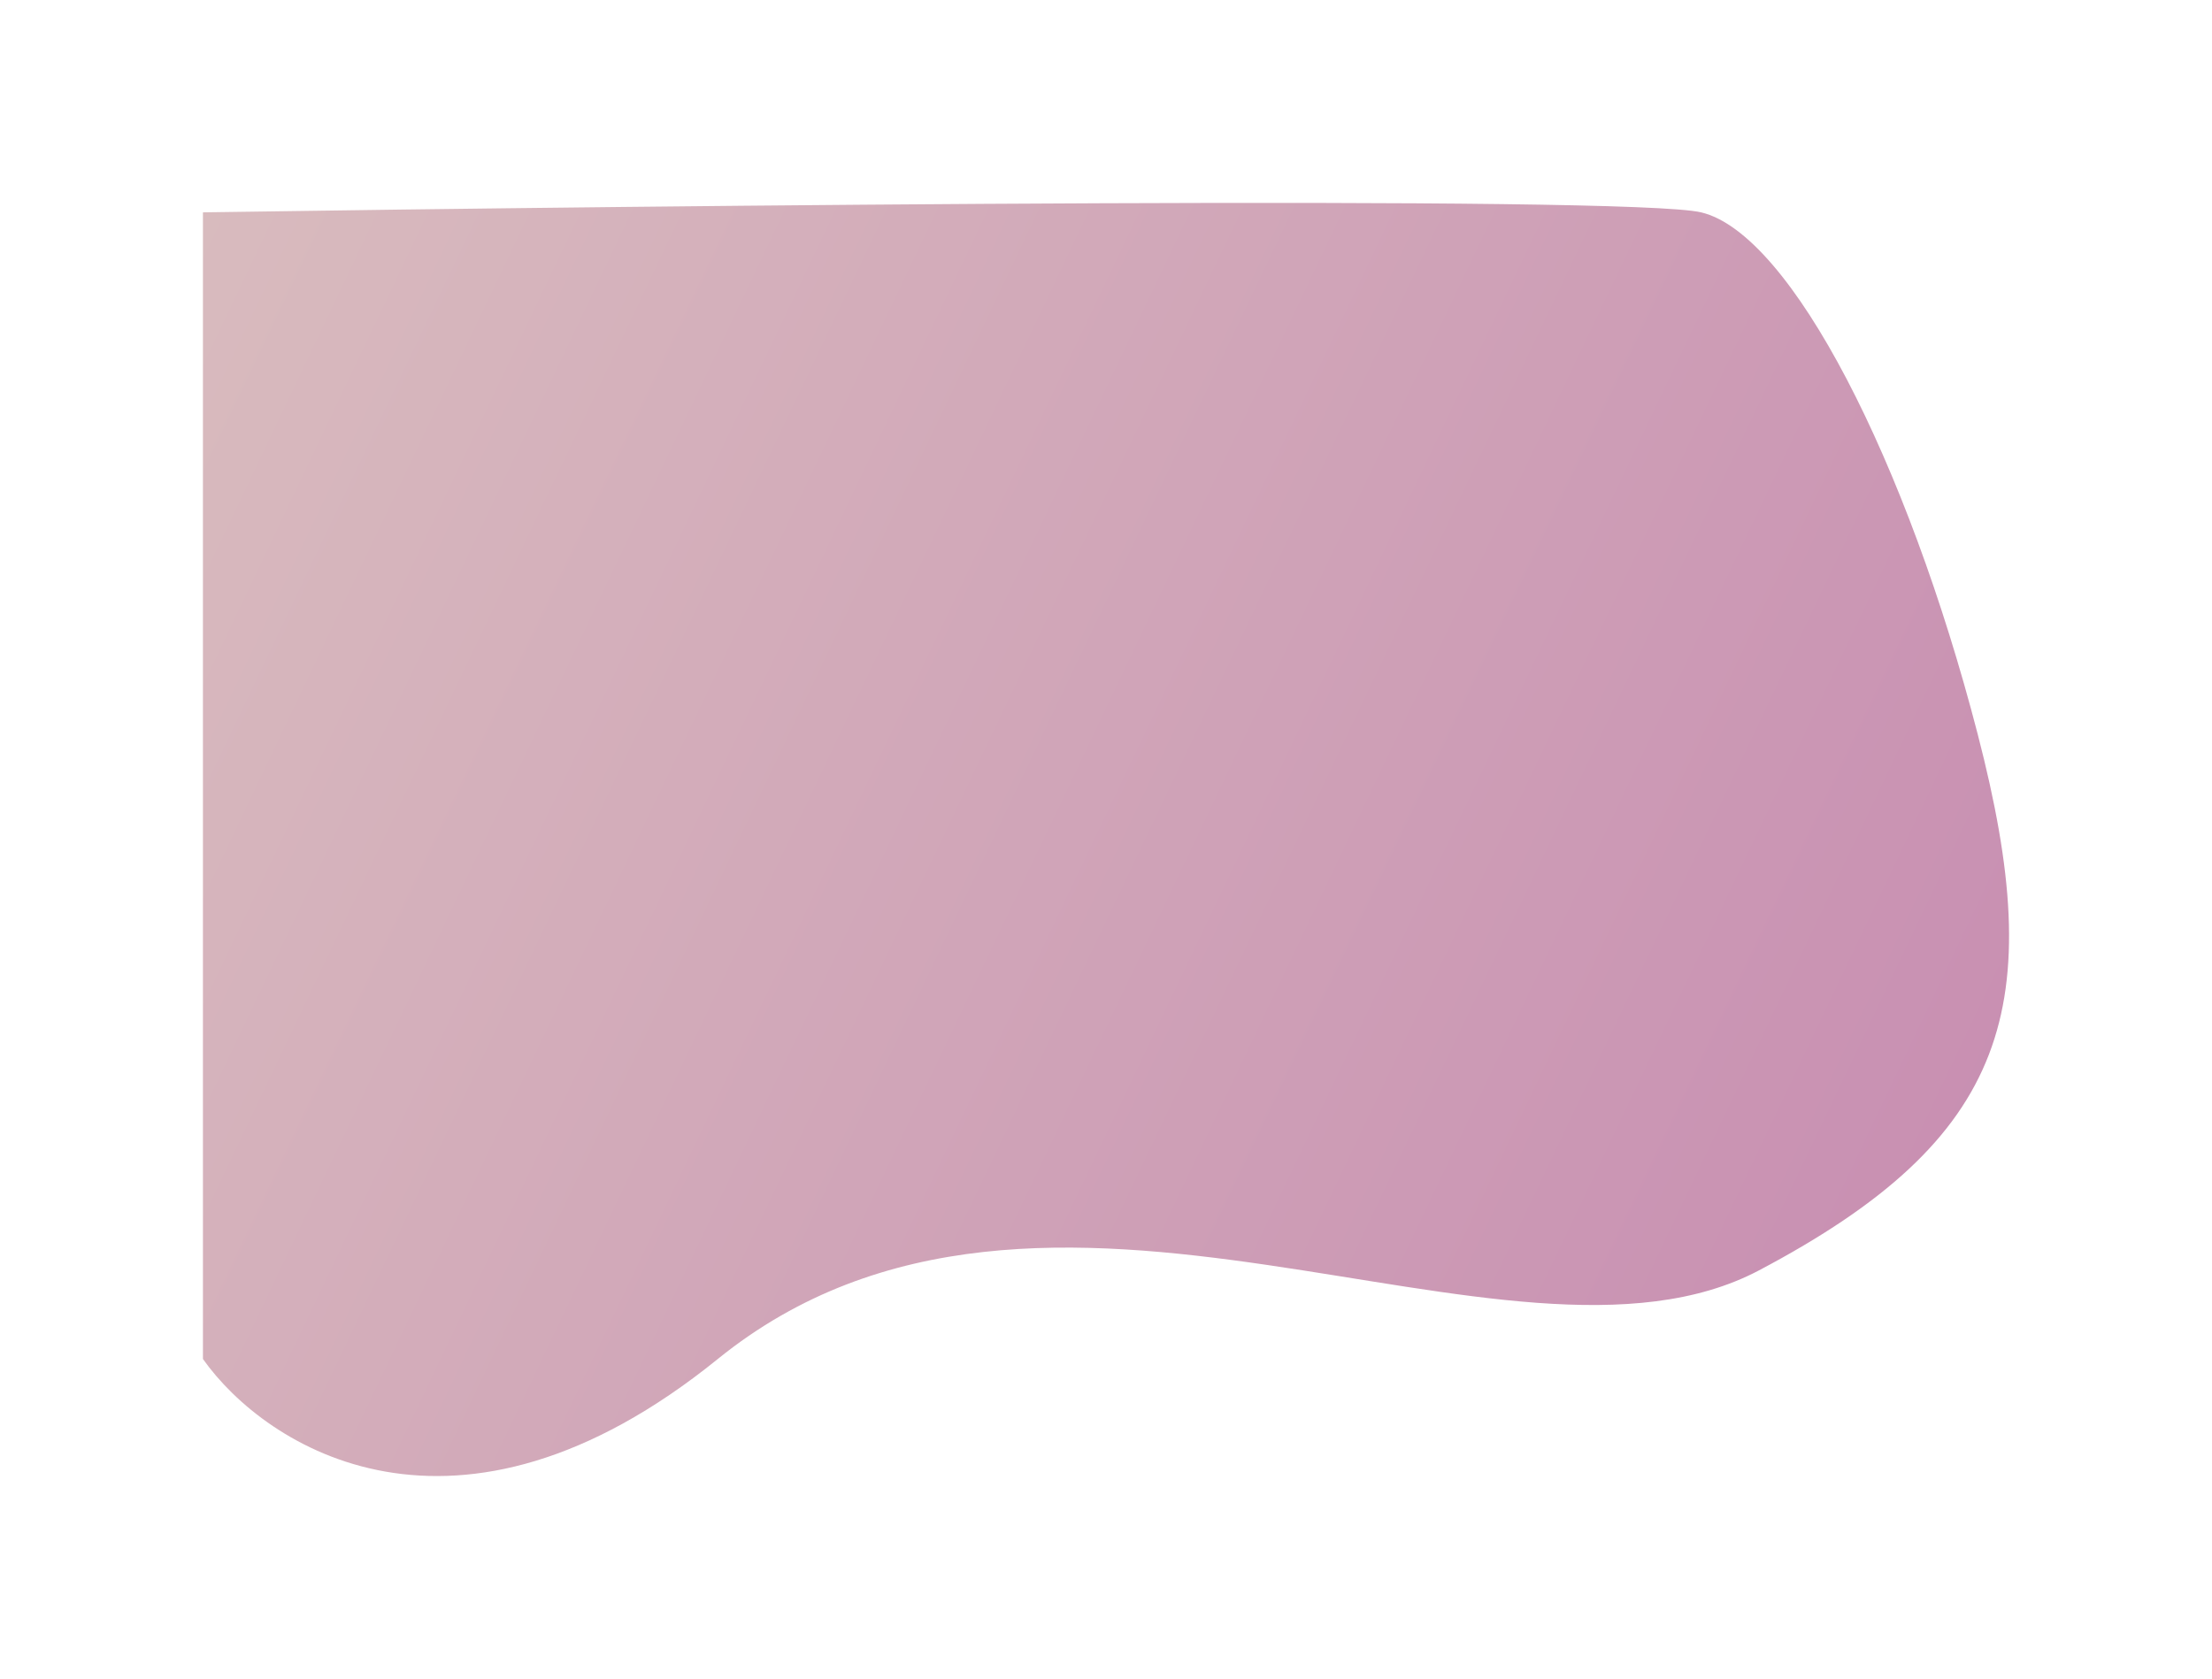 <svg viewBox="0 0 1308 993" preserveAspectRatio="xMinYMin meet" fill="none" xmlns="http://www.w3.org/2000/svg">
<g filter="url(#filter0_f_106_9)">
<path d="M424.445 803.767C269.531 929.154 156.934 856.012 120 803.767V125.592C397.535 121.372 963.264 115.464 1005.9 125.592C1059.19 138.251 1127.78 273.284 1169.46 434.237C1211.15 595.191 1188.46 672.955 1040.19 751.322C891.928 829.689 618.086 647.033 424.445 803.767Z" fill="url(#paint0_linear_106_9)"/>
</g>
<defs>
<filter id="filter0_f_106_9" x="0" y="0" width="1308" height="993" filterUnits="userSpaceOnUse" color-interpolation-filters="sRGB">
<feFlood flood-opacity="0" result="BackgroundImageFix"/>
<feBlend mode="normal" in="SourceGraphic" in2="BackgroundImageFix" result="shape"/>
<feGaussianBlur stdDeviation="60" result="effect1_foregroundBlur_106_9"/>
</filter>
<linearGradient id="paint0_linear_106_9" x1="-89.471" y1="120" x2="1232.16" y2="749.375" gradientUnits="userSpaceOnUse">
<stop stop-color="#DBC2C0"/>
<stop offset="1" stop-color="#C78CB1"/>
</linearGradient>
</defs>
</svg>
